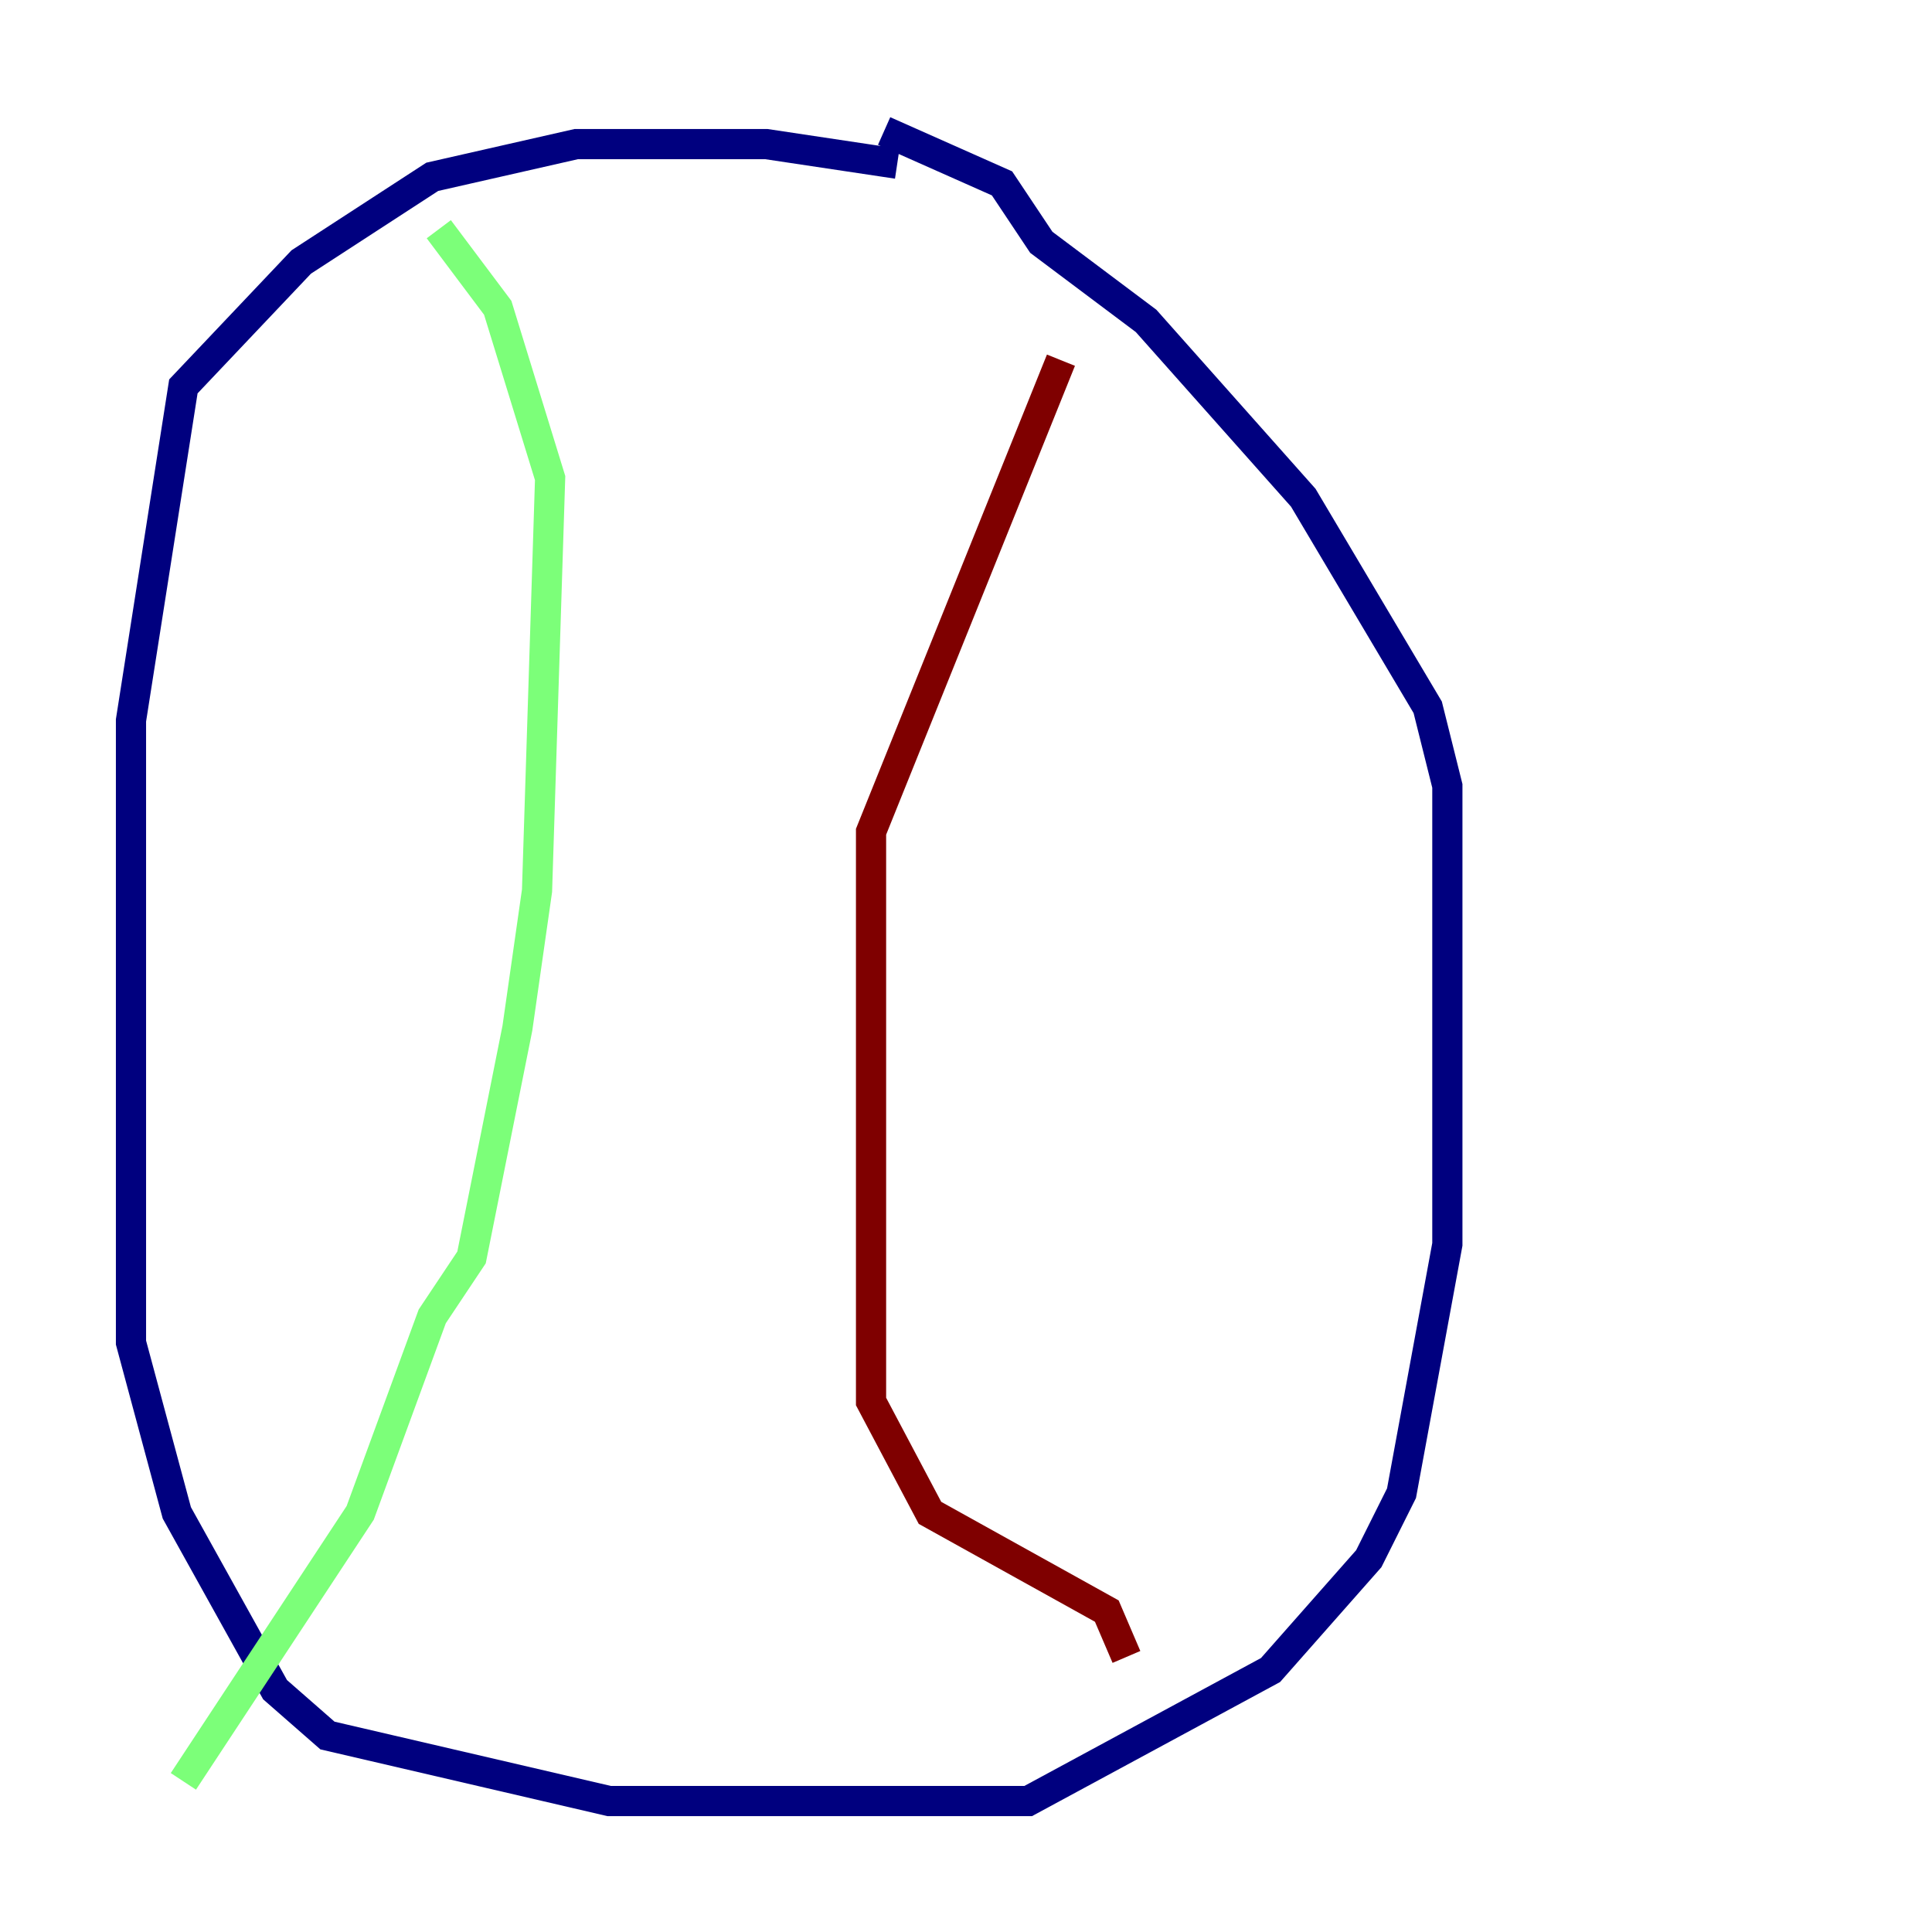 <?xml version="1.0" encoding="utf-8" ?>
<svg baseProfile="tiny" height="128" version="1.2" viewBox="0,0,128,128" width="128" xmlns="http://www.w3.org/2000/svg" xmlns:ev="http://www.w3.org/2001/xml-events" xmlns:xlink="http://www.w3.org/1999/xlink"><defs /><polyline fill="none" points="59.444,10.848 50.766,9.546 38.183,9.546 28.637,11.715 19.959,17.356 12.149,25.6 8.678,47.729 8.678,88.949 11.715,100.231 18.224,111.946 21.695,114.983 40.352,119.322 68.122,119.322 84.176,110.644 90.685,103.268 92.854,98.929 95.891,82.441 95.891,52.068 94.59,46.861 86.346,32.976 75.932,21.261 68.99,16.054 66.386,12.149 58.576,8.678" stroke="#00007f" stroke-width="2" /><polyline fill="none" points="29.071,15.186 32.976,20.393 36.447,31.675 35.58,59.01 34.278,68.122 31.241,83.308 28.637,87.214 23.864,100.231 12.149,118.02" stroke="#7cff79" stroke-width="2" /><polyline fill="none" points="70.291,23.864 57.709,55.105 57.709,92.854 61.614,100.231 73.329,106.739 74.63,109.776" stroke="#7f0000" stroke-width="2" /></svg>